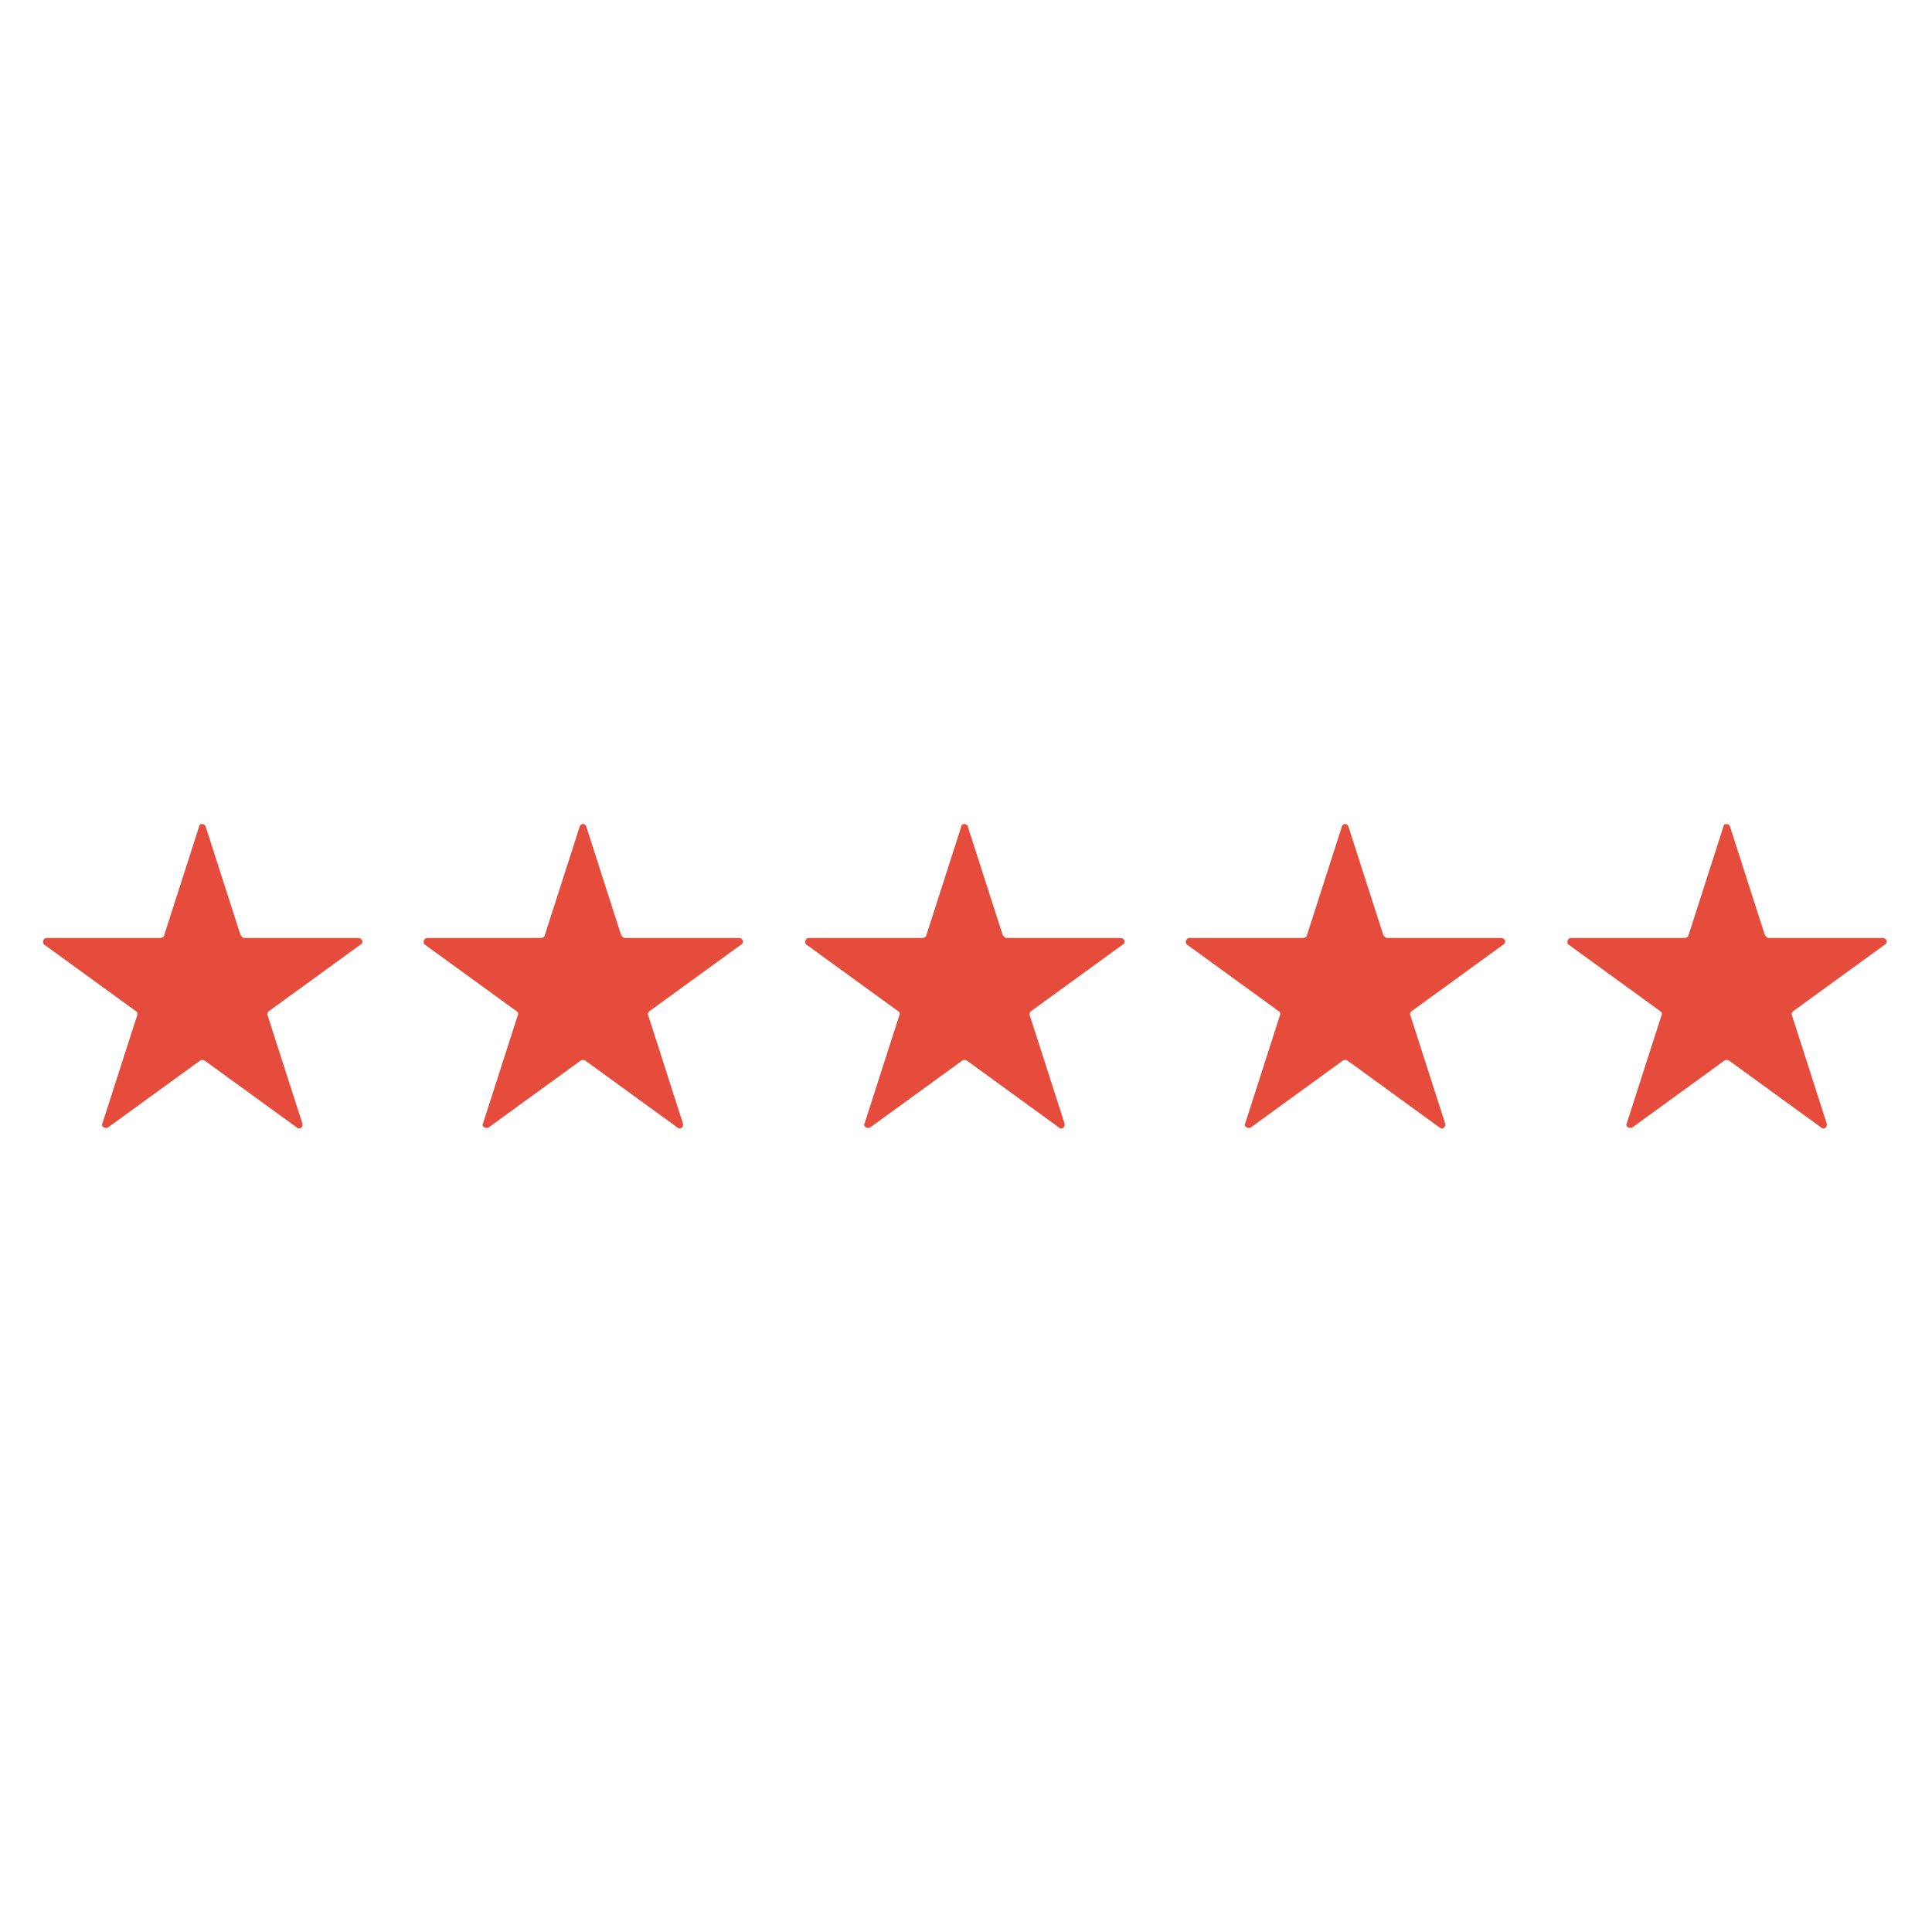 <?xml version="1.0" encoding="utf-8"?>
<!-- Generator: Adobe Illustrator 18.0.0, SVG Export Plug-In . SVG Version: 6.00 Build 0)  -->
<!DOCTYPE svg PUBLIC "-//W3C//DTD SVG 1.1//EN" "http://www.w3.org/Graphics/SVG/1.1/DTD/svg11.dtd">
<svg version="1.1" id="Layer_1" xmlns="http://www.w3.org/2000/svg" xmlns:xlink="http://www.w3.org/1999/xlink" x="0px" y="0px"
	 viewBox="0 0 200 200" enable-background="new 0 0 200 200" xml:space="preserve">
<g>
	<g>
		<path fill="#E64C3C" d="M179.1,85.6l3.6,11.2c0.1,0.1,0.2,0.3,0.4,0.3h11.8c0.4,0,0.6,0.5,0.2,0.7l-9.5,6.9
			c-0.1,0.1-0.2,0.3-0.1,0.4l3.6,11.2c0.1,0.4-0.3,0.7-0.6,0.4l-9.5-6.9c-0.1-0.1-0.4-0.1-0.5,0l-9.5,6.9c-0.3,0.2-0.8-0.1-0.6-0.4
			l3.6-11.2c0.1-0.1,0-0.4-0.1-0.4l-9.5-6.9c-0.3-0.2-0.1-0.7,0.2-0.7h11.8c0.1,0,0.4-0.1,0.4-0.3l3.6-11.2
			C178.4,85.2,179,85.2,179.1,85.6z"/>
	</g>
	<g>
		<path fill="#E64C3C" d="M139.6,85.6l3.6,11.2c0.1,0.1,0.2,0.3,0.4,0.3h11.8c0.4,0,0.6,0.5,0.2,0.7l-9.5,6.9
			c-0.1,0.1-0.2,0.3-0.1,0.4l3.6,11.2c0.1,0.4-0.3,0.7-0.6,0.4l-9.5-6.9c-0.1-0.1-0.4-0.1-0.5,0l-9.5,6.9c-0.3,0.2-0.8-0.1-0.6-0.4
			l3.6-11.2c0.1-0.1,0-0.4-0.1-0.4l-9.5-6.9c-0.3-0.2-0.1-0.7,0.2-0.7h11.8c0.1,0,0.4-0.1,0.4-0.3l3.6-11.2
			C139,85.2,139.5,85.2,139.6,85.6z"/>
	</g>
	<g>
		<path fill="#E64C3C" d="M100.2,85.6l3.6,11.2c0.1,0.1,0.2,0.3,0.4,0.3H116c0.4,0,0.6,0.5,0.2,0.7l-9.5,6.9
			c-0.1,0.1-0.2,0.3-0.1,0.4l3.6,11.2c0.1,0.4-0.3,0.7-0.6,0.4l-9.5-6.9c-0.1-0.1-0.4-0.1-0.5,0l-9.5,6.9c-0.3,0.2-0.8-0.1-0.6-0.4
			l3.6-11.2c0.1-0.1,0-0.4-0.1-0.4l-9.5-6.9c-0.3-0.2-0.1-0.7,0.2-0.7h11.8c0.1,0,0.4-0.1,0.4-0.3l3.6-11.2
			C99.5,85.2,100.1,85.2,100.2,85.6z"/>
	</g>
	<g>
		<path fill="#E64C3C" d="M60.7,85.6l3.6,11.2c0.1,0.1,0.2,0.3,0.4,0.3h11.8c0.4,0,0.6,0.5,0.2,0.7l-9.5,6.9
			c-0.1,0.1-0.2,0.3-0.1,0.4l3.6,11.2c0.1,0.4-0.3,0.7-0.6,0.4l-9.5-6.9c-0.1-0.1-0.4-0.1-0.5,0l-9.5,6.9c-0.3,0.2-0.8-0.1-0.6-0.4
			l3.6-11.2c0.1-0.1,0-0.4-0.1-0.4l-9.5-6.9c-0.3-0.2-0.1-0.7,0.2-0.7h11.8c0.1,0,0.4-0.1,0.4-0.3l3.6-11.2
			C60.1,85.2,60.6,85.2,60.7,85.6z"/>
	</g>
	<g>
		<path fill="#E64C3C" d="M21.3,85.6l3.6,11.2c0.1,0.1,0.2,0.3,0.4,0.3h11.8c0.4,0,0.6,0.5,0.2,0.7l-9.5,6.9
			c-0.1,0.1-0.2,0.3-0.1,0.4l3.6,11.2c0.1,0.4-0.3,0.7-0.6,0.4l-9.5-6.9c-0.1-0.1-0.4-0.1-0.5,0l-9.5,6.9c-0.3,0.2-0.8-0.1-0.6-0.4
			l3.6-11.2c0.1-0.1,0-0.4-0.1-0.4l-9.5-6.9c-0.3-0.2-0.1-0.7,0.2-0.7h11.8c0.1,0,0.4-0.1,0.4-0.3l3.6-11.2
			C20.6,85.2,21.2,85.2,21.3,85.6z"/>
	</g>
</g>
</svg>
